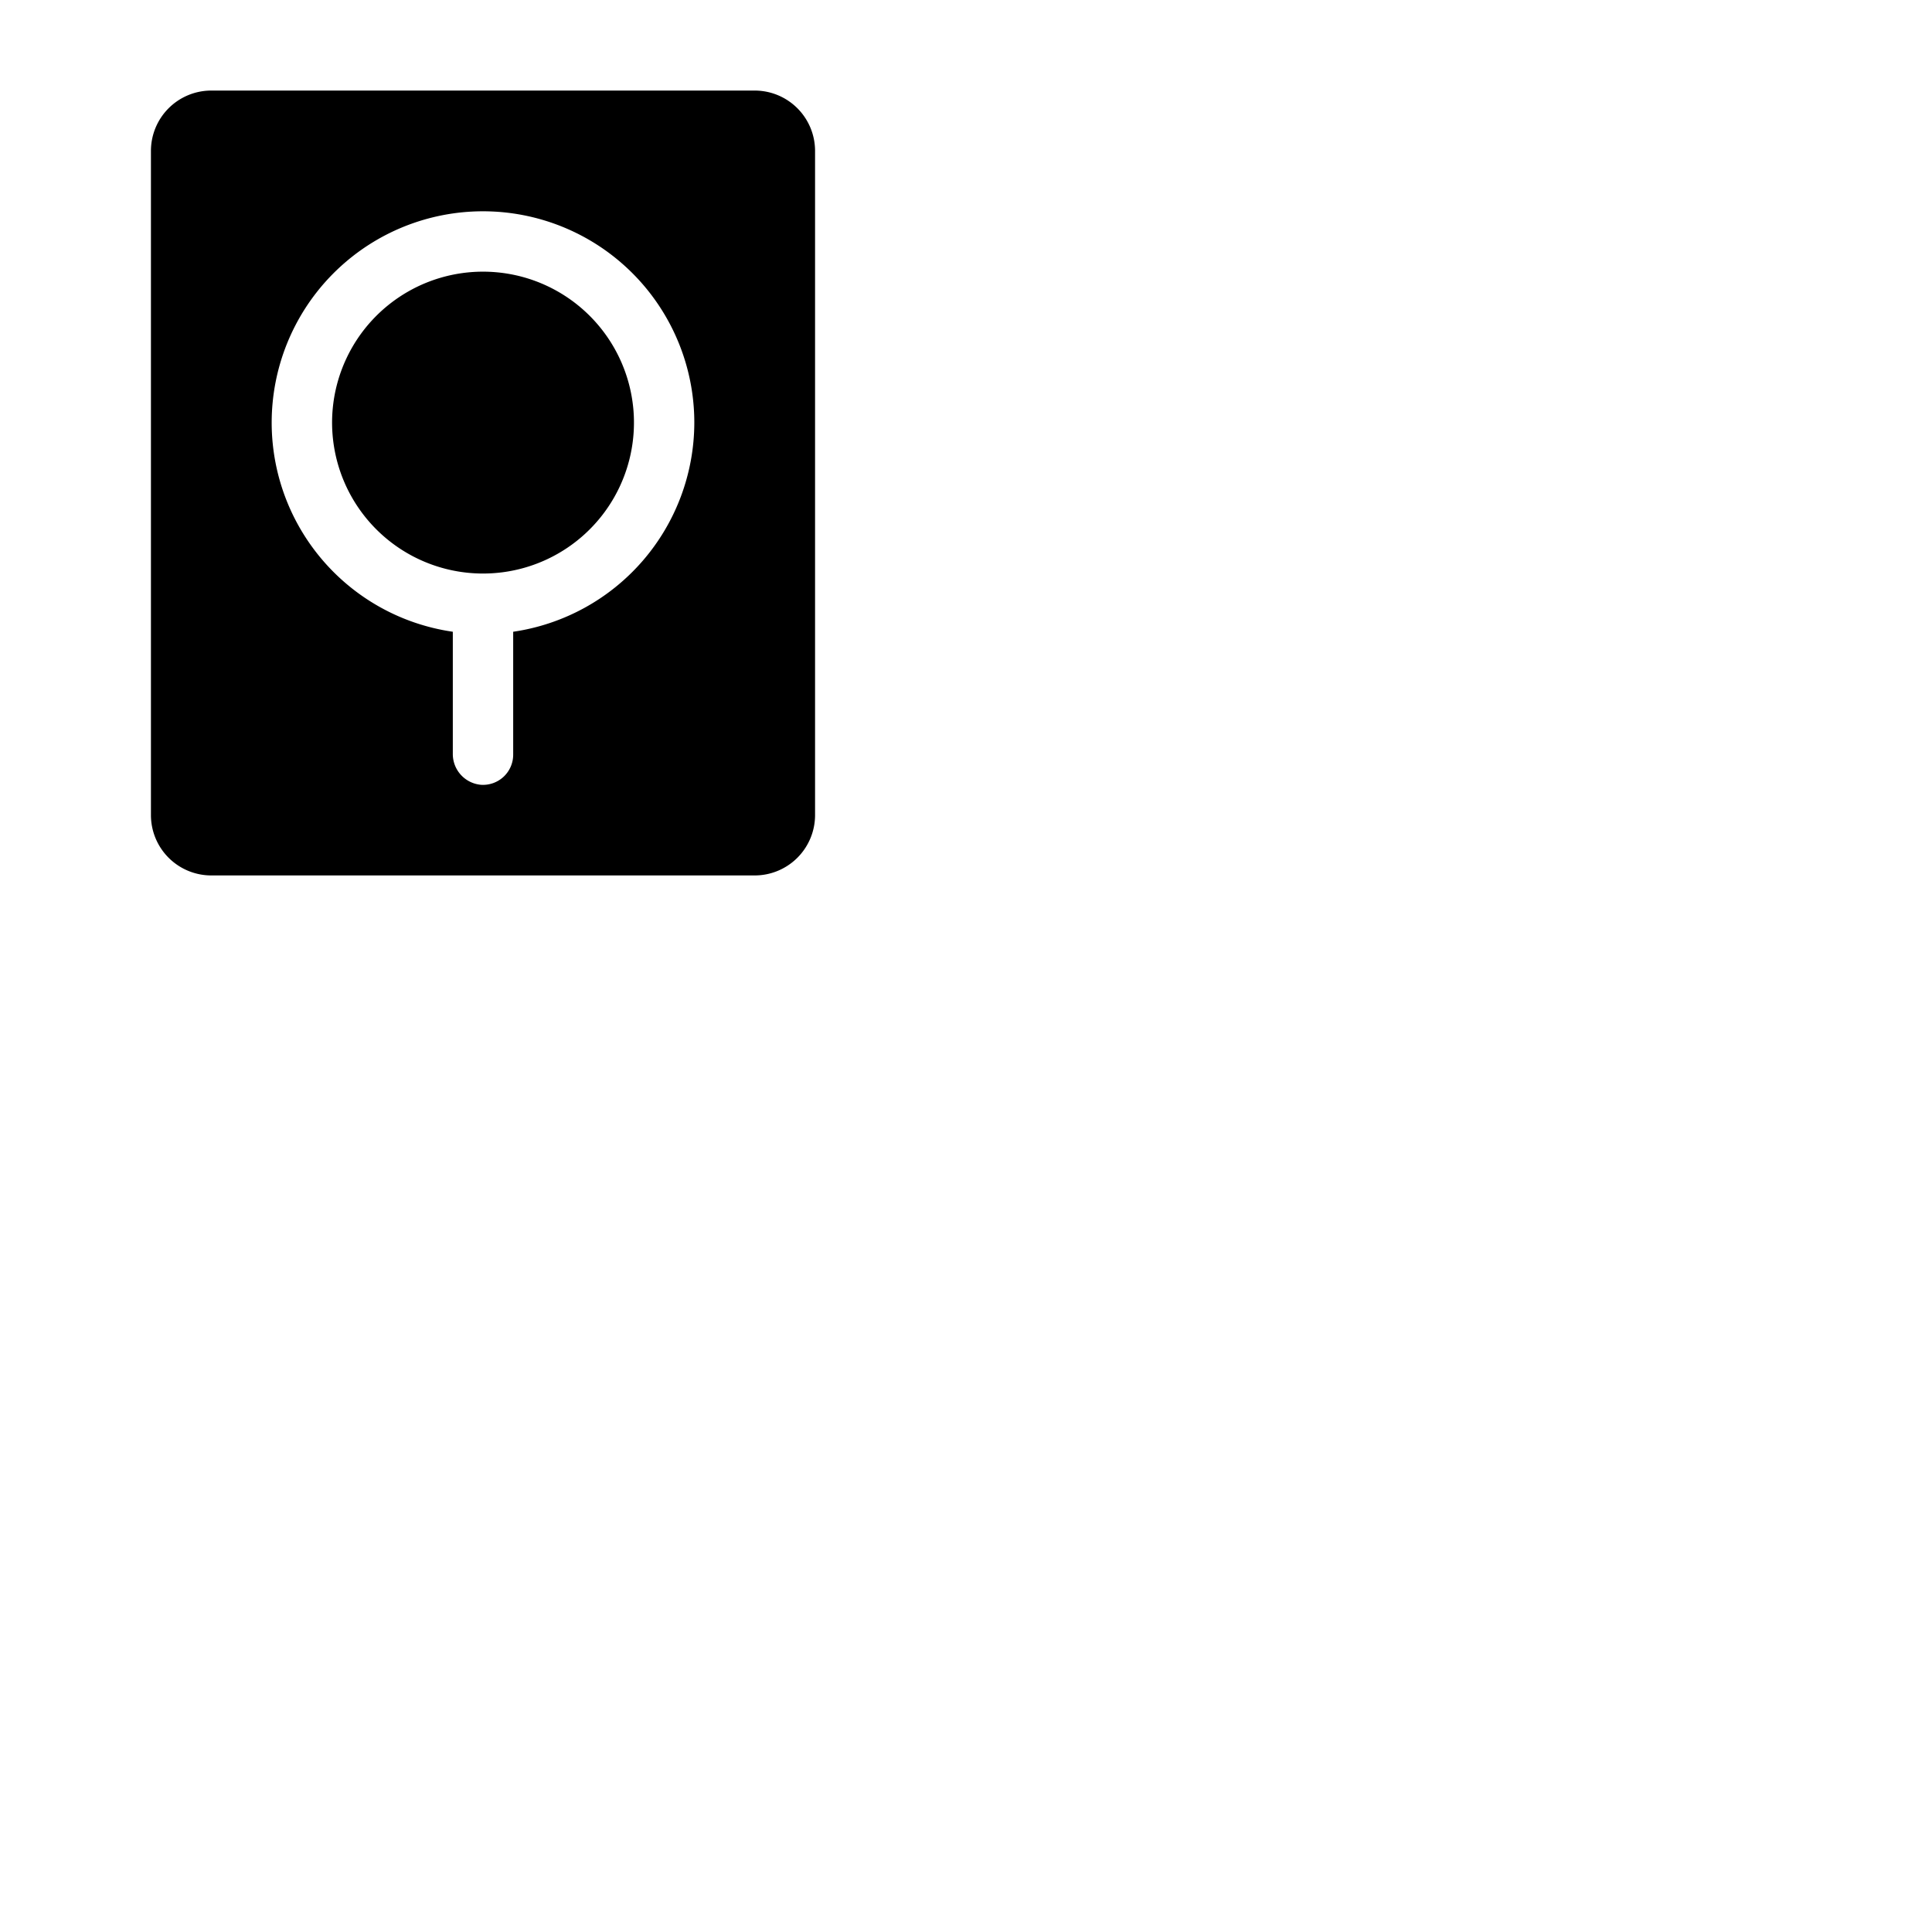 <svg xmlns="http://www.w3.org/2000/svg" version="1.1" viewBox="0 0 512 512" fill="currentColor"><path fill="currentColor" d="M167.84 108.35a40 40 0 1 1-36.19-36.19a40 40 0 0 1 36.19 36.19M216 40v176a16 16 0 0 1-16 16H56a16 16 0 0 1-16-16V40a16 16 0 0 1 16-16h144a16 16 0 0 1 16 16m-32 72a56 56 0 1 0-64 55.42v32.31a8.18 8.18 0 0 0 7.47 8.25a8 8 0 0 0 8.53-8v-32.56A56.09 56.09 0 0 0 184 112"/></svg>